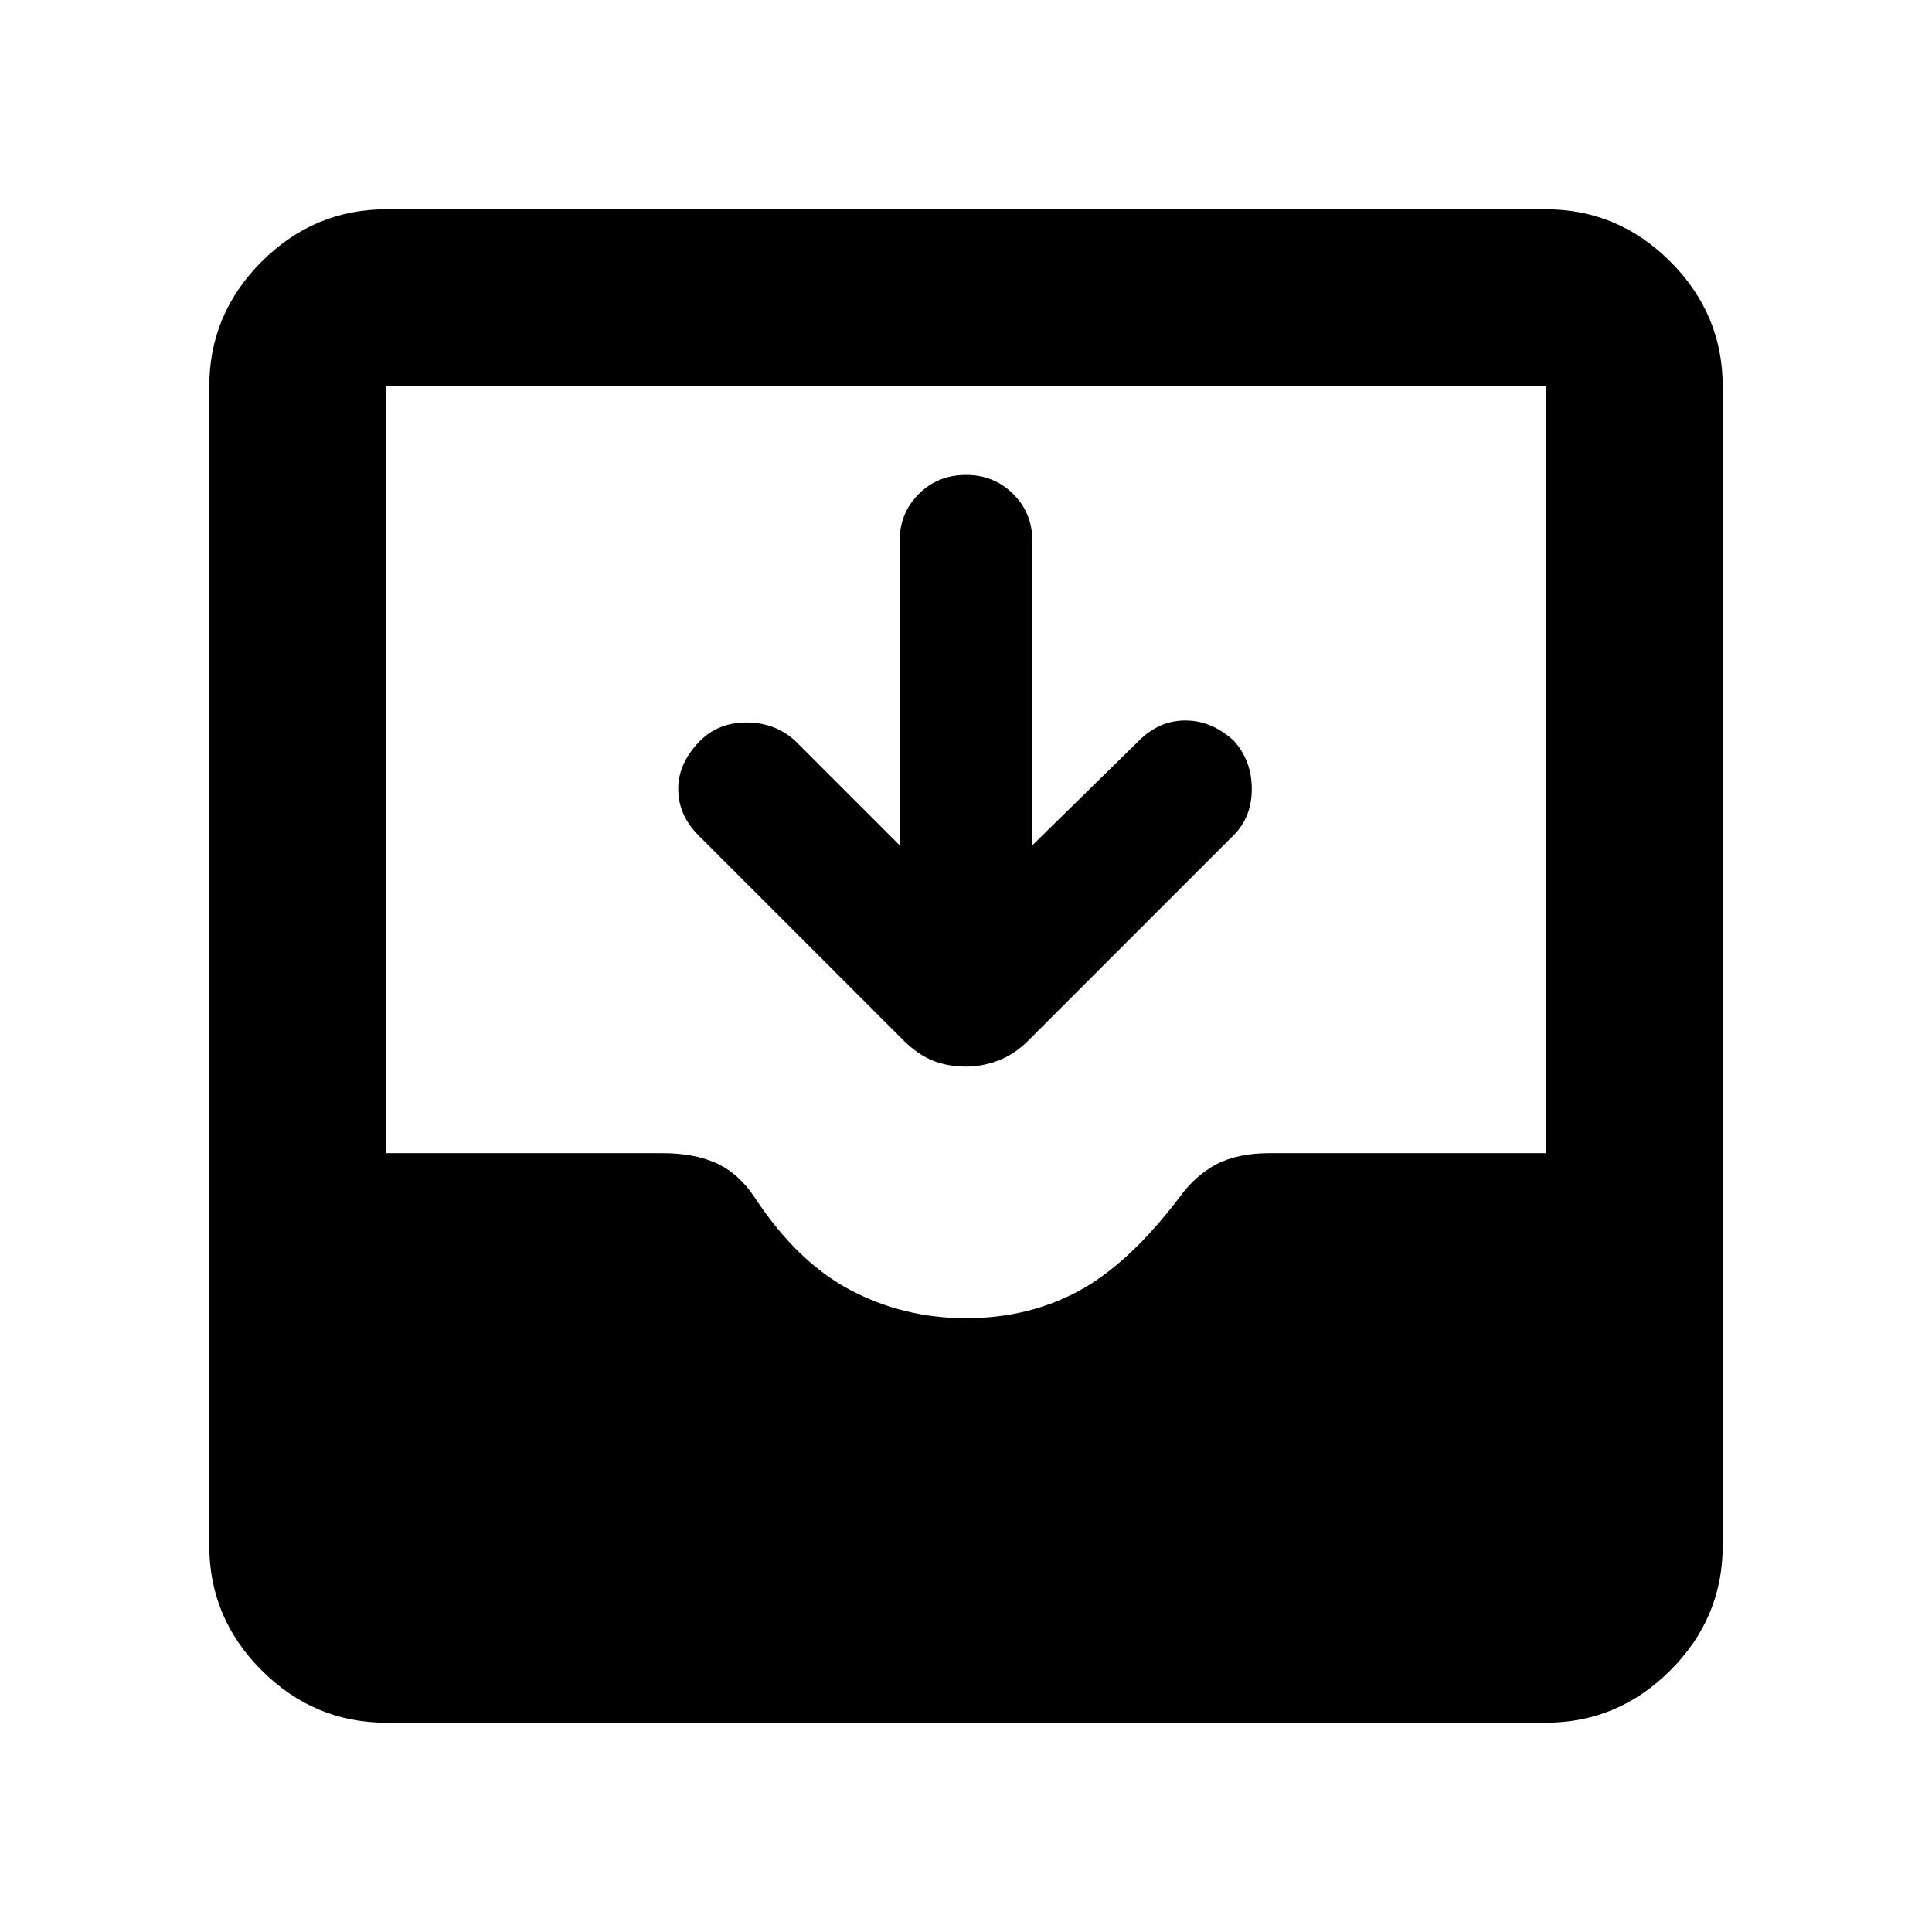 <svg xmlns="http://www.w3.org/2000/svg" height="40" width="40"><path d="M8 35.667Q6.5 35.667 5.417 34.583Q4.333 33.5 4.333 32V8Q4.333 6.5 5.417 5.417Q6.5 4.333 8 4.333H32Q33.5 4.333 34.583 5.417Q35.667 6.5 35.667 8V32Q35.667 33.5 34.583 34.583Q33.5 35.667 32 35.667ZM20 27.292Q21.292 27.292 22.333 26.729Q23.375 26.167 24.417 24.792Q24.75 24.333 25.188 24.104Q25.625 23.875 26.292 23.875H32V8Q32 8 32 8Q32 8 32 8H8Q8 8 8 8Q8 8 8 8V23.875H13.708Q14.375 23.875 14.833 24.083Q15.292 24.292 15.625 24.792Q16.5 26.125 17.604 26.708Q18.708 27.292 20 27.292ZM20 22.083Q19.625 22.083 19.312 21.958Q19 21.833 18.708 21.542L14.458 17.292Q14.042 16.875 14.042 16.333Q14.042 15.792 14.5 15.333Q14.875 14.958 15.458 14.958Q16.042 14.958 16.458 15.333L18.625 17.5V11.208Q18.625 10.625 19.021 10.229Q19.417 9.833 20 9.833Q20.583 9.833 20.979 10.229Q21.375 10.625 21.375 11.208V17.5L23.583 15.333Q24 14.917 24.542 14.917Q25.083 14.917 25.542 15.333Q25.917 15.75 25.917 16.333Q25.917 16.917 25.542 17.292L21.292 21.542Q21 21.833 20.667 21.958Q20.333 22.083 20 22.083Z"/></svg>